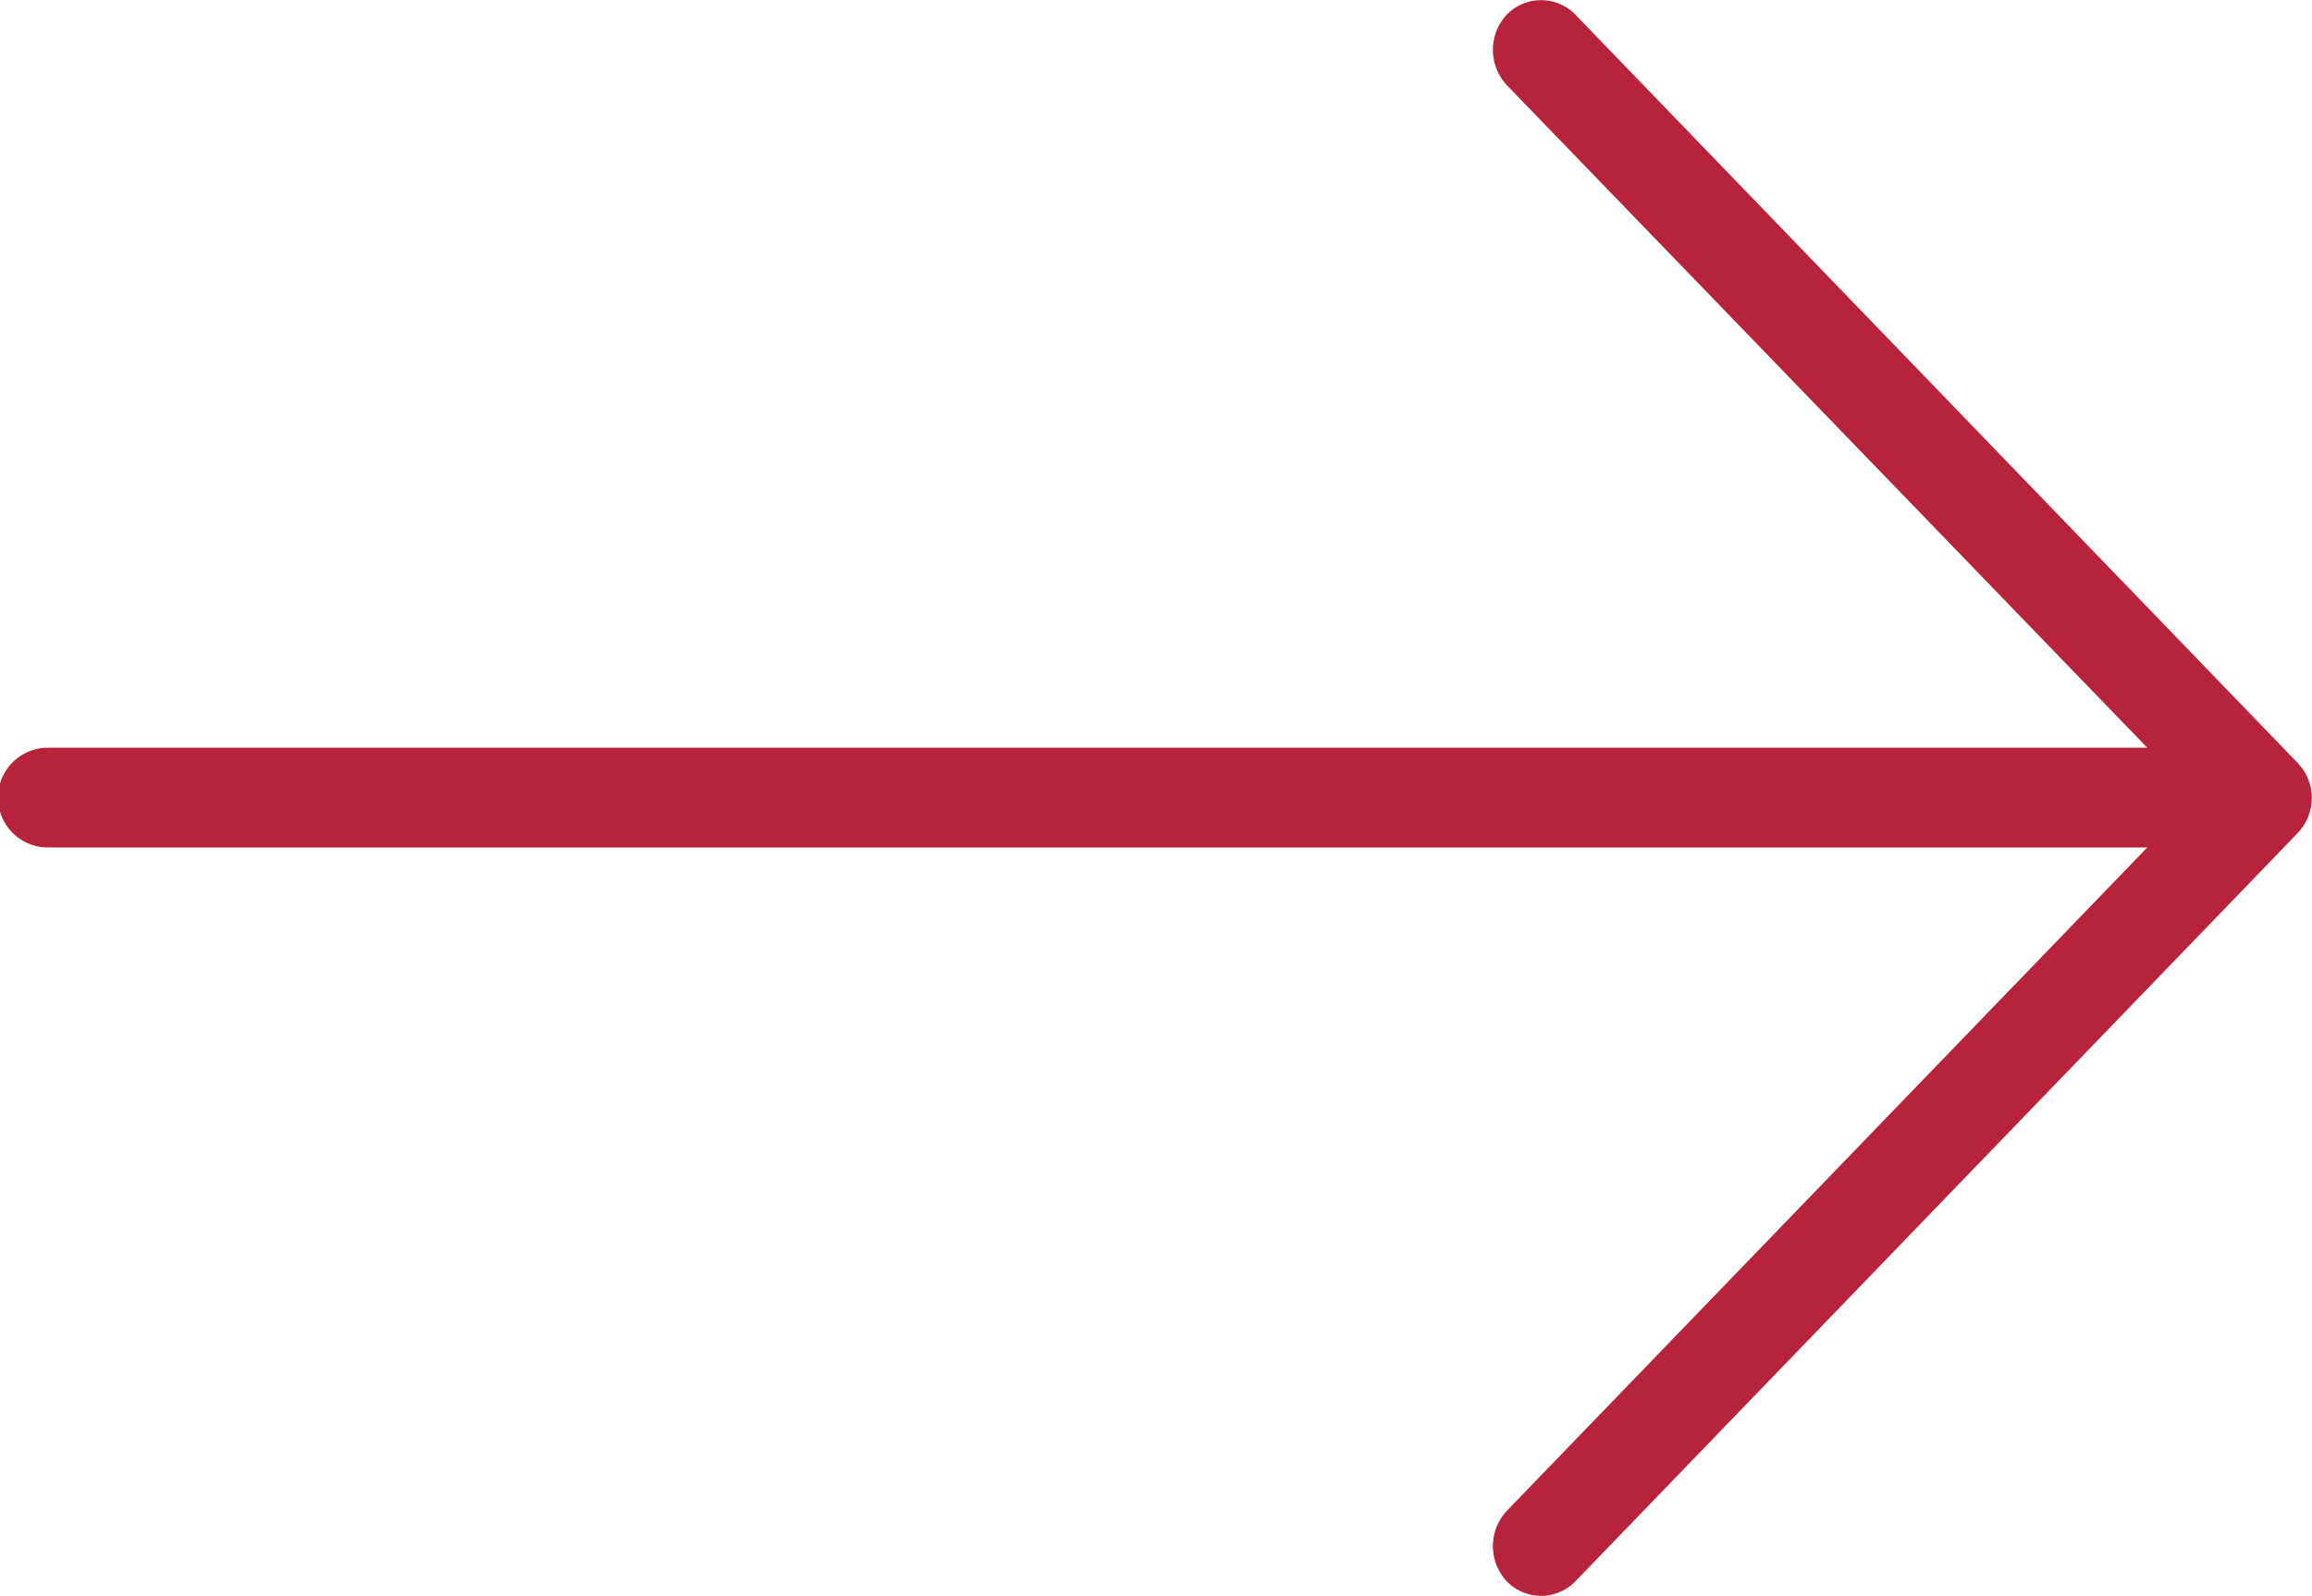 <svg xmlns="http://www.w3.org/2000/svg" width="28.969" height="20" viewBox="0 0 28.969 20">
<defs>
    <style>
      .cls-1 {
        fill: #b7223d;
        fill-rule: evenodd;
      }
    </style>
  </defs>
  <path class="cls-1" d="M717.6,1835.37h26.305l-8.022-8.3a0.648,0.648,0,0,1,0-.89,0.6,0.6,0,0,1,.853,0l9.053,9.38a0.635,0.635,0,0,1,0,.88l-9.053,9.38a0.6,0.6,0,0,1-.853,0,0.648,0.648,0,0,1,0-.89l8.022-8.31H717.6A0.625,0.625,0,0,1,717.6,1835.37Z" transform="translate(-717 -1826)"/>
</svg>
